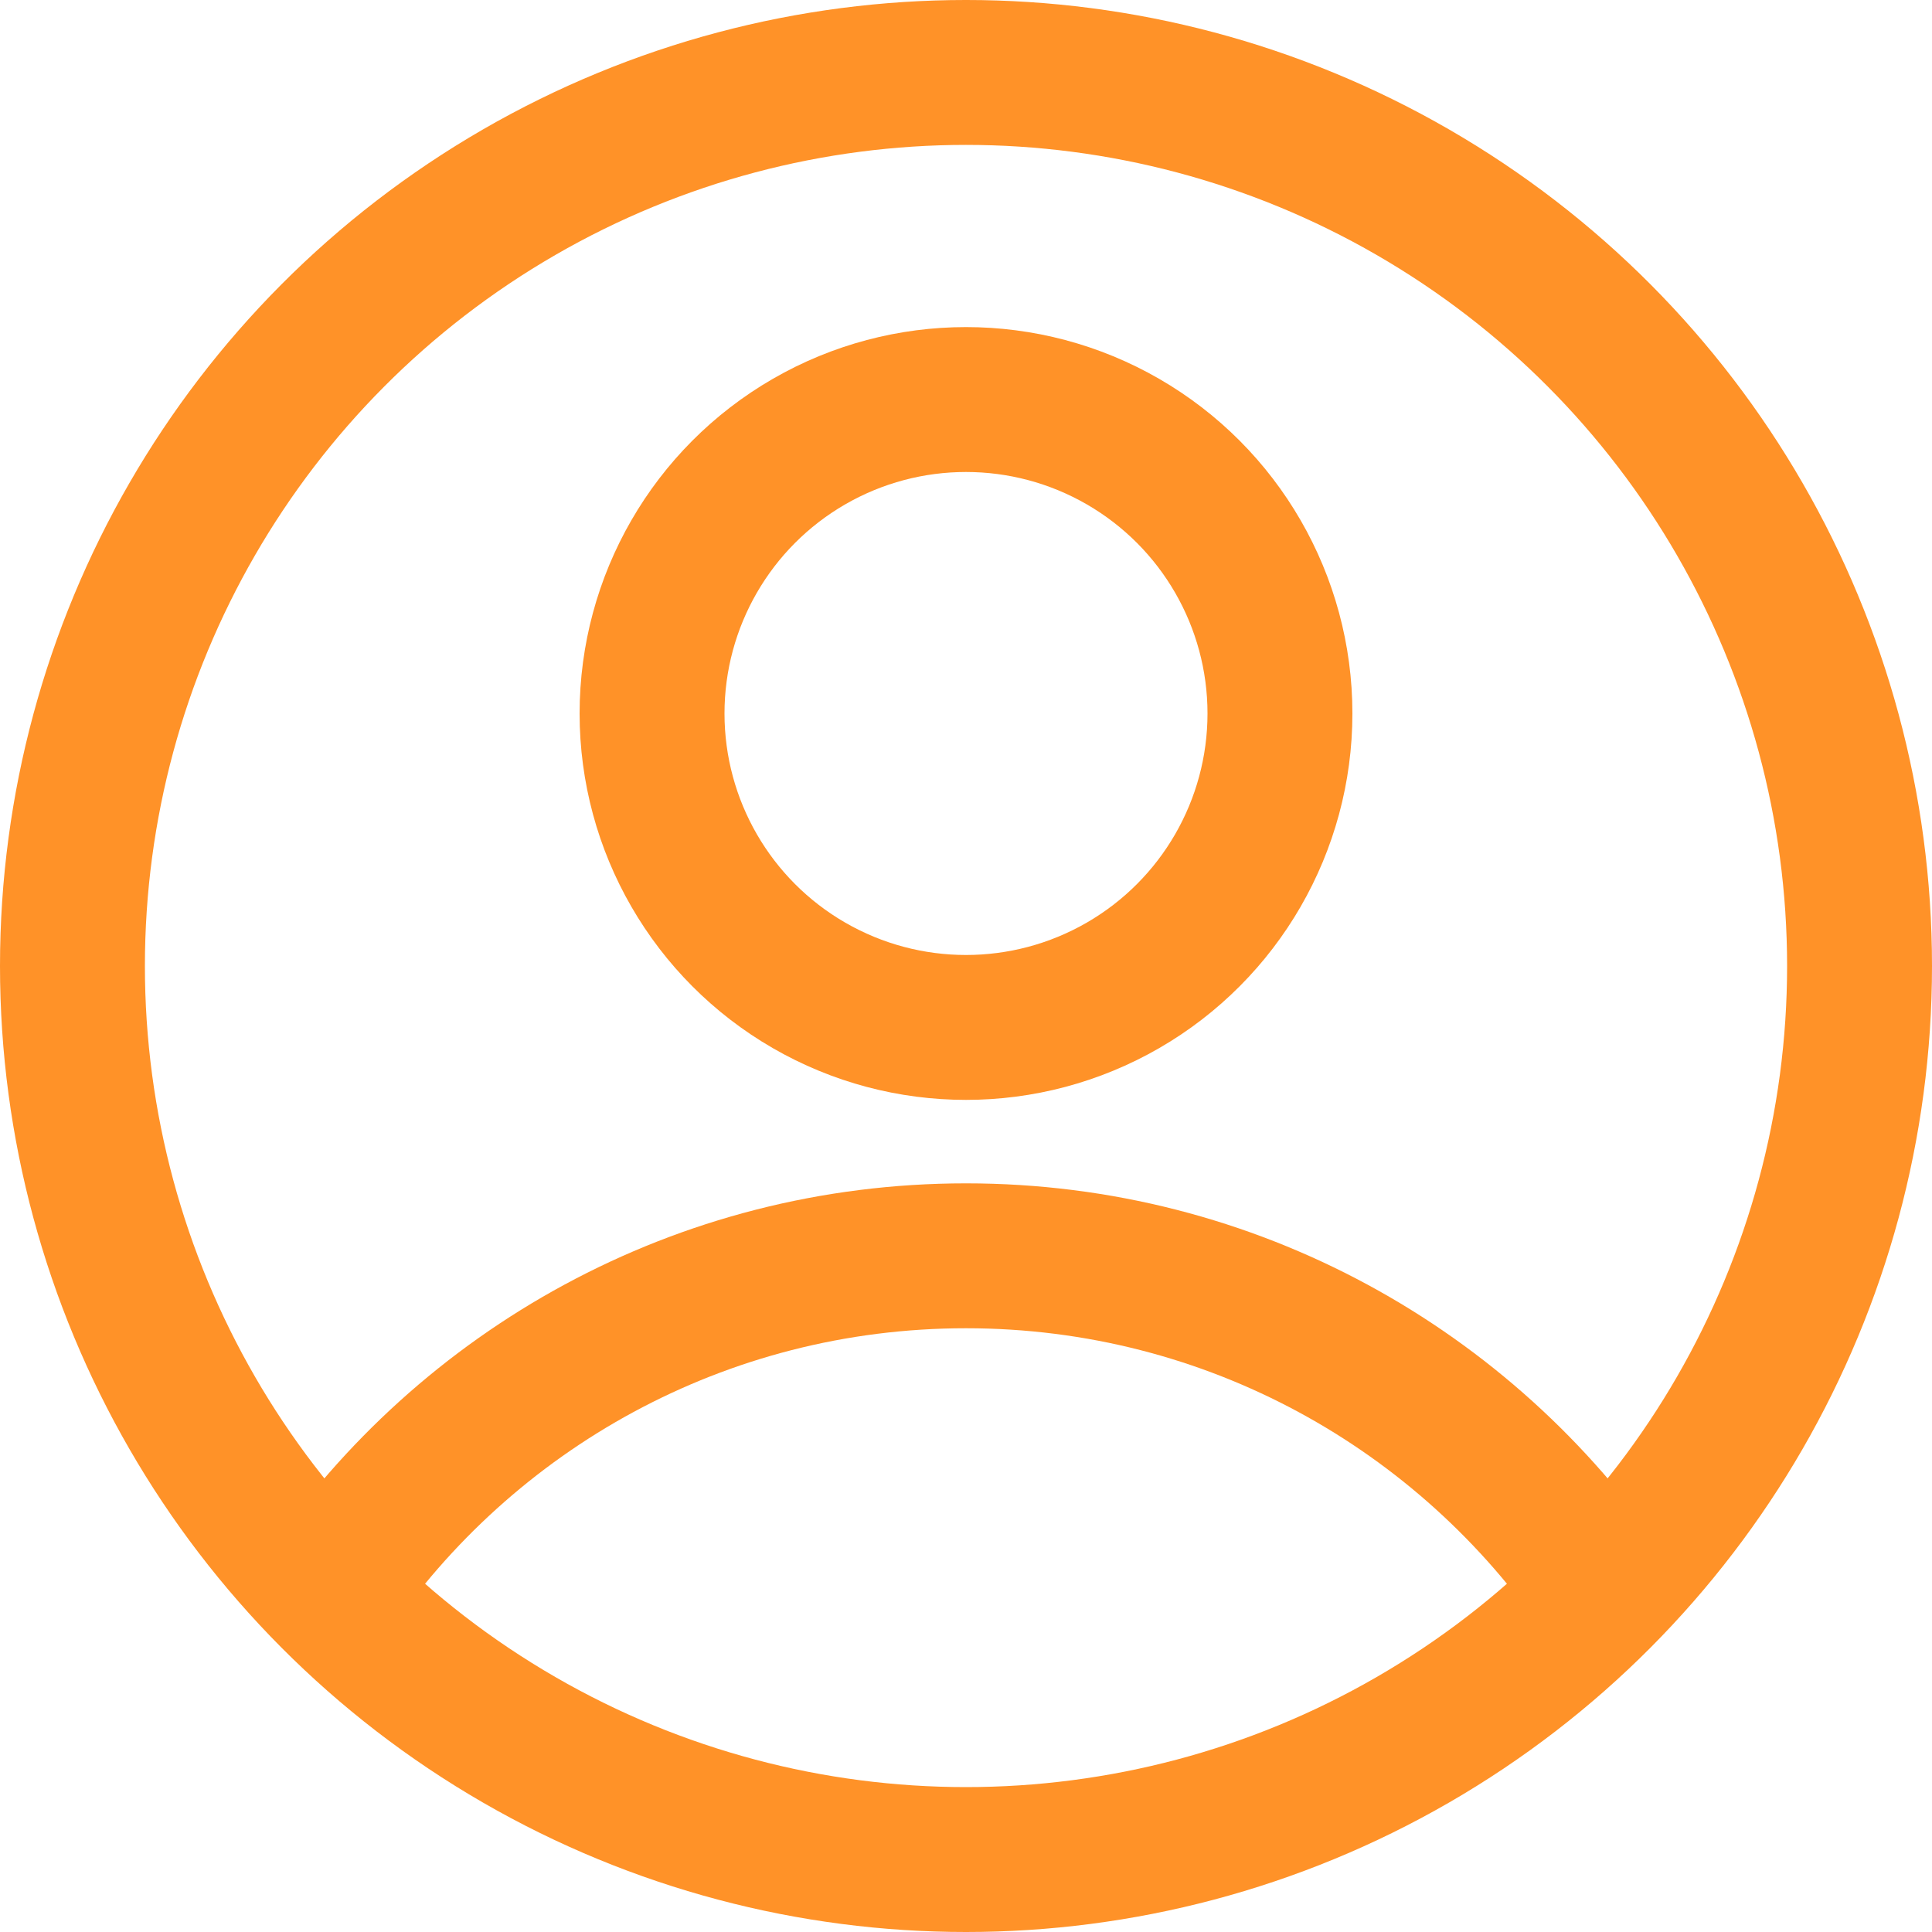 <svg width="20" height="20" viewBox="0 0 20 20" fill="none" xmlns="http://www.w3.org/2000/svg">
<circle cx="10" cy="10" r="9.25" stroke="#FF9228" stroke-width="1.5"/>
<circle cx="10" cy="7.386" r="3.25" stroke="#FF9228" stroke-width="1.5"/>
<path d="M16.615 16.5C15.175 14.387 12.75 13 10 13C7.25 13 4.825 14.387 3.385 16.5" stroke="#FF9228" stroke-width="1.5"/>
</svg>
